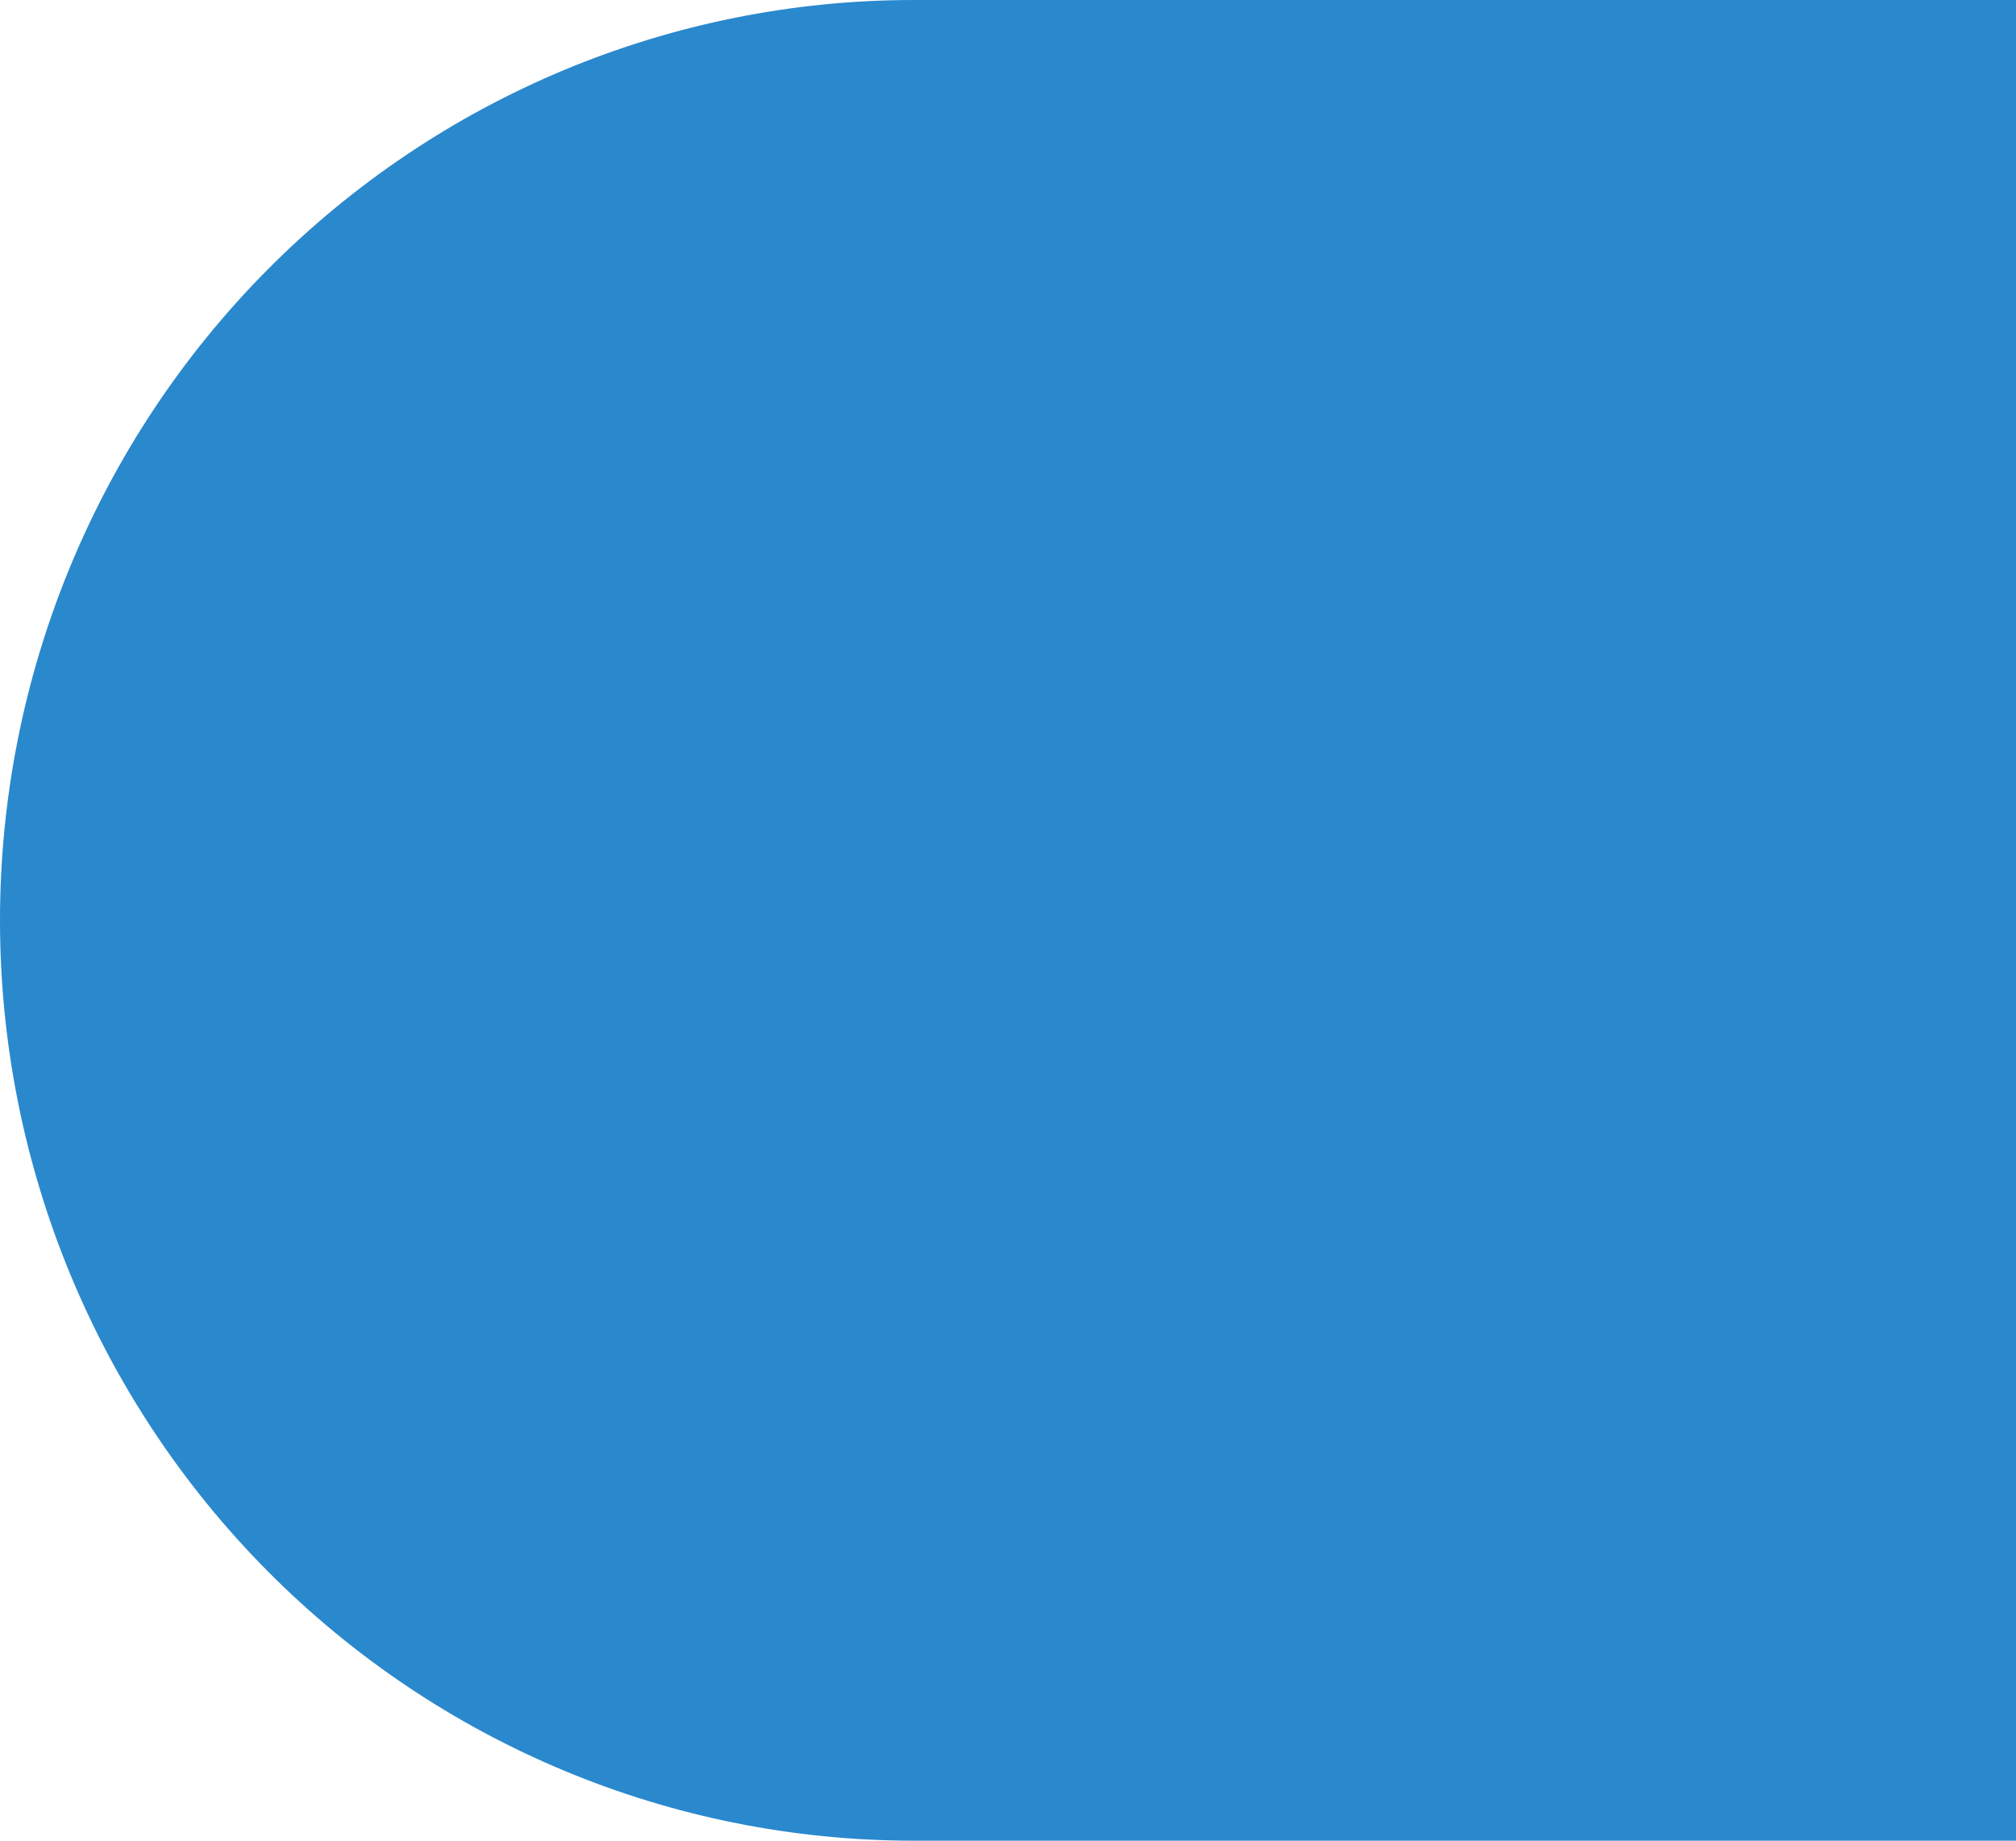 <svg width="460" height="420" viewBox="0 0 460 420" fill="none" xmlns="http://www.w3.org/2000/svg">
<path d="M208.476 0C153.185 8.29927e-07 100.158 22.125 61.061 61.508C21.964 100.89 0 154.305 0 210C0 265.695 21.964 319.11 61.061 358.492C100.158 397.875 153.185 420 208.476 420H460V0H208.476Z" fill="#2A88CD"/>
</svg>